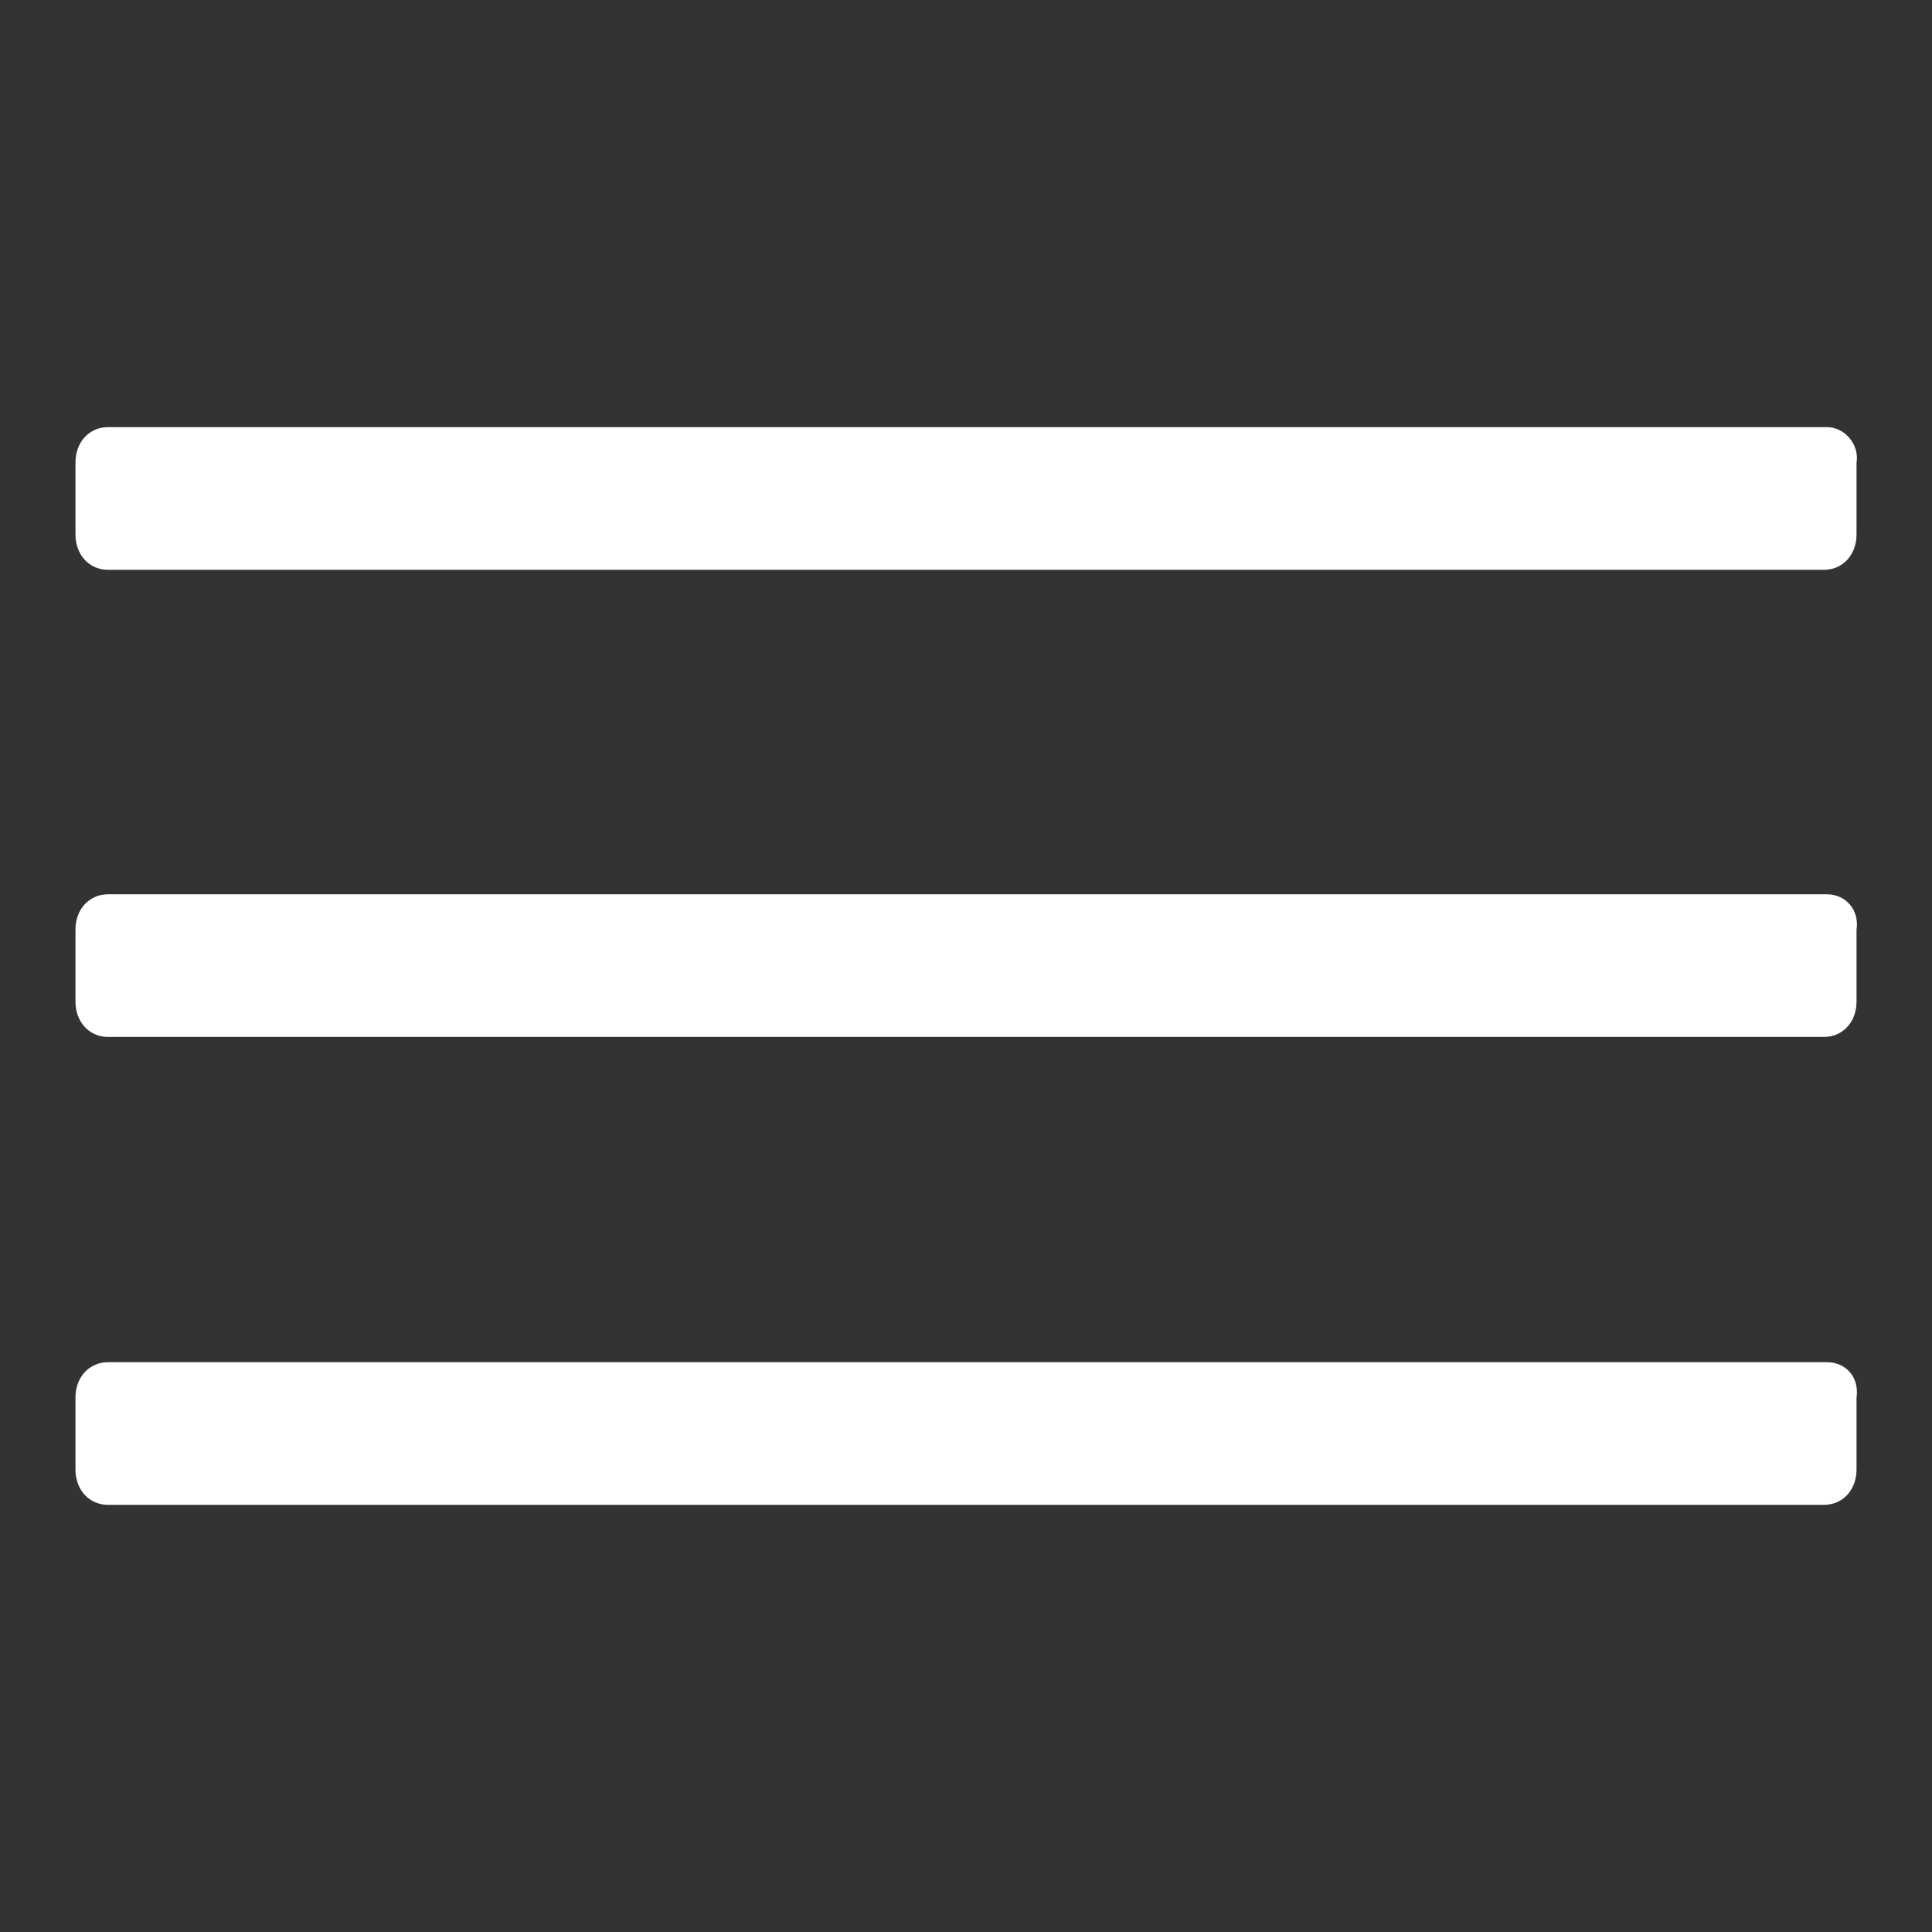 <!--?xml version="1.0" encoding="utf-8"?-->
<!-- Svg Vector Icons : http://www.onlinewebfonts.com/icon -->

<svg version="1.1" xmlns="http://www.w3.org/2000/svg" xmlns:xlink="http://www.w3.org/1999/xlink" x="0px" y="0px" viewBox="0 0 256 256" enable-background="new 0 0 256 256" xml:space="preserve">
<rect x="0" y="0" width="256" height="256" fill="#333333" stroke="none"/>
<g><g><path fill="#fff" data-title="Layer 0" xs="0" d="M242.1,56.6H14.3c-2.4,0-4.3,1.9-4.3,4.7v9.5c0,2.8,1.9,4.7,4.3,4.7h227.4c2.4,0,4.3-1.9,4.3-4.7v-9.5C246.4,59,244.5,56.6,242.1,56.6z"/><path fill="#fff" data-title="Layer 1" xs="1" d="M242.1,118.5H14.3c-2.4,0-4.3,1.9-4.3,4.7v9.5c0,2.8,1.9,4.7,4.3,4.7h227.4c2.4,0,4.3-1.9,4.3-4.7v-9.5C246.4,120.5,244.5,118.5,242.1,118.5z"/><path fill="#fff" data-title="Layer 2" xs="2" d="M242.1,180.5H14.3c-2.4,0-4.3,1.9-4.3,4.7v9.5c0,2.8,1.9,4.7,4.3,4.7h227.4c2.4,0,4.3-1.9,4.3-4.7v-9.5C246.4,182.4,244.5,180.5,242.1,180.5z"/></g></g>
</svg>
